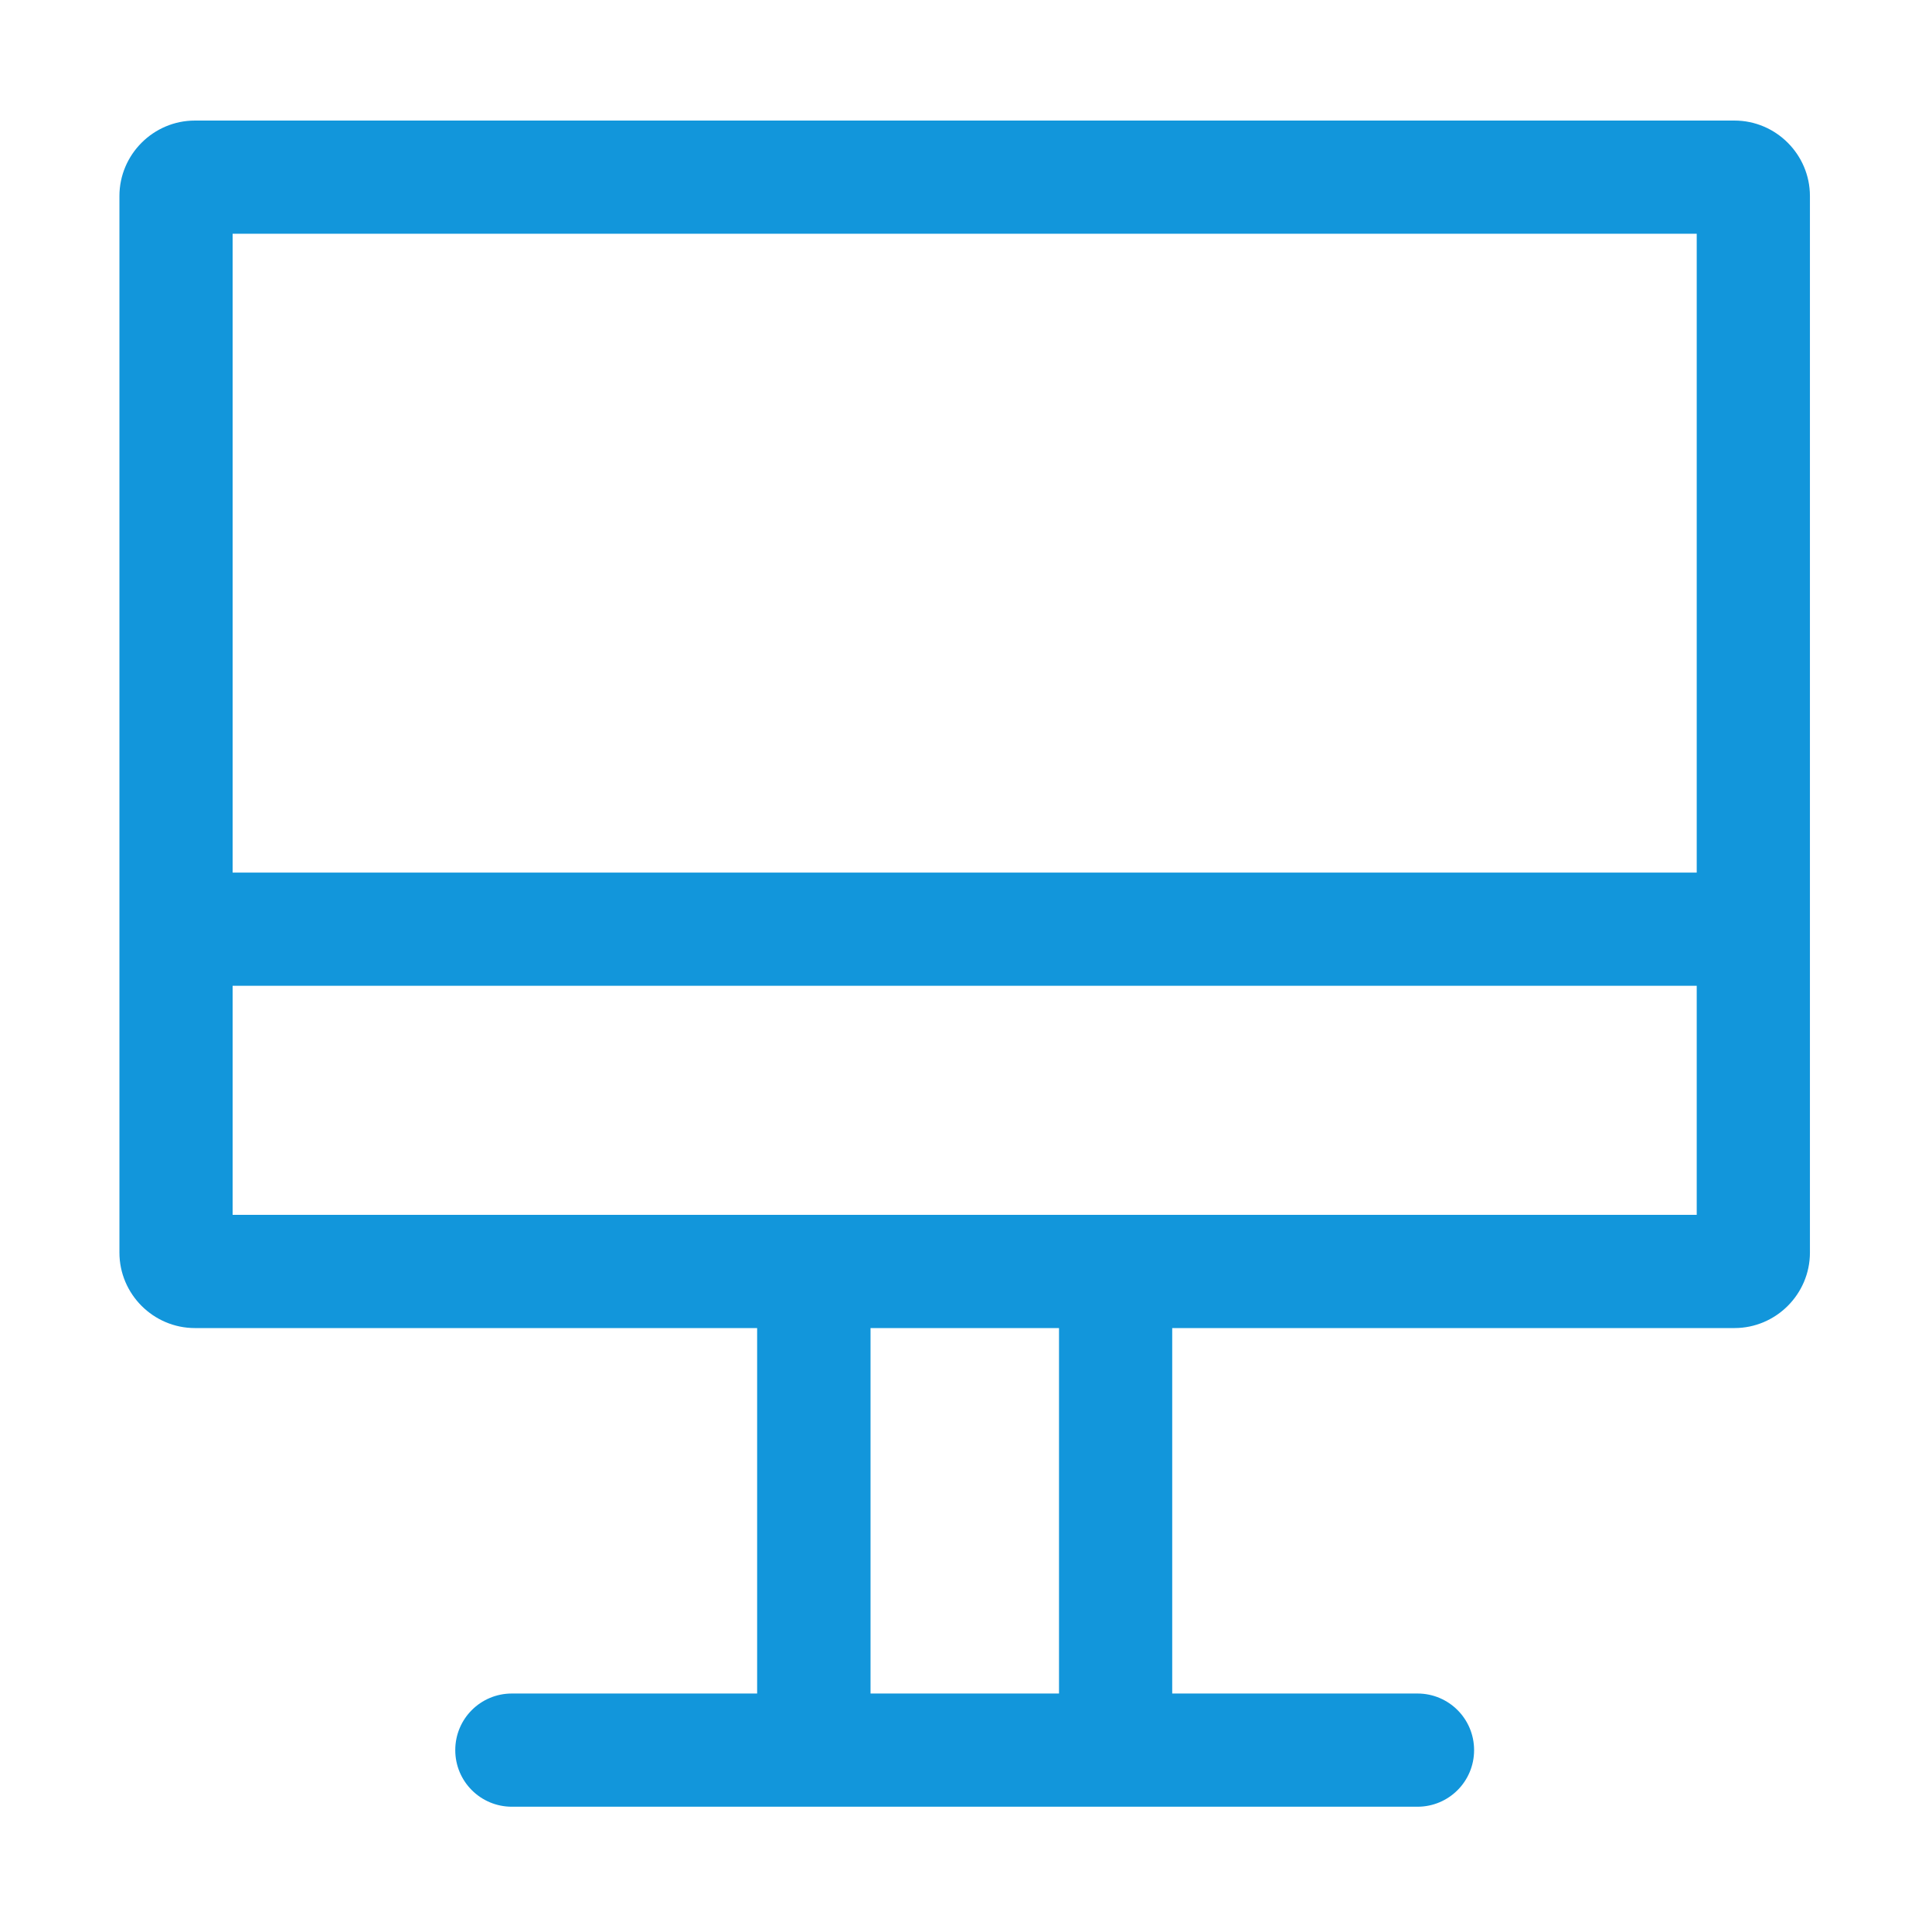 <?xml version="1.0" standalone="no"?><!DOCTYPE svg PUBLIC "-//W3C//DTD SVG 1.1//EN" "http://www.w3.org/Graphics/SVG/1.1/DTD/svg11.dtd"><svg t="1726473816063" class="icon" viewBox="0 0 1024 1024" version="1.1" xmlns="http://www.w3.org/2000/svg" p-id="10523" xmlns:xlink="http://www.w3.org/1999/xlink" width="32" height="32"><path d="M919.3 63.9h-816c-22 0-40 18-40 40v560c0 22 18 40 40 40h298v193.7h-130c-16.6 0-30 13.4-30 30s13.4 30 30 30h480c16.6 0 30-13.4 30-30s-13.4-30-30-30h-130V703.9h298c22 0 40-18 40-40v-560c0-22-18-40-40-40z m-20 60v338.6h-776V123.9h776z m-338 773.7h-99.9V703.9h99.9v193.7z m-438-253.7V522.5h776v121.4h-776z" fill="#1296db" p-id="10524"></path></svg>
